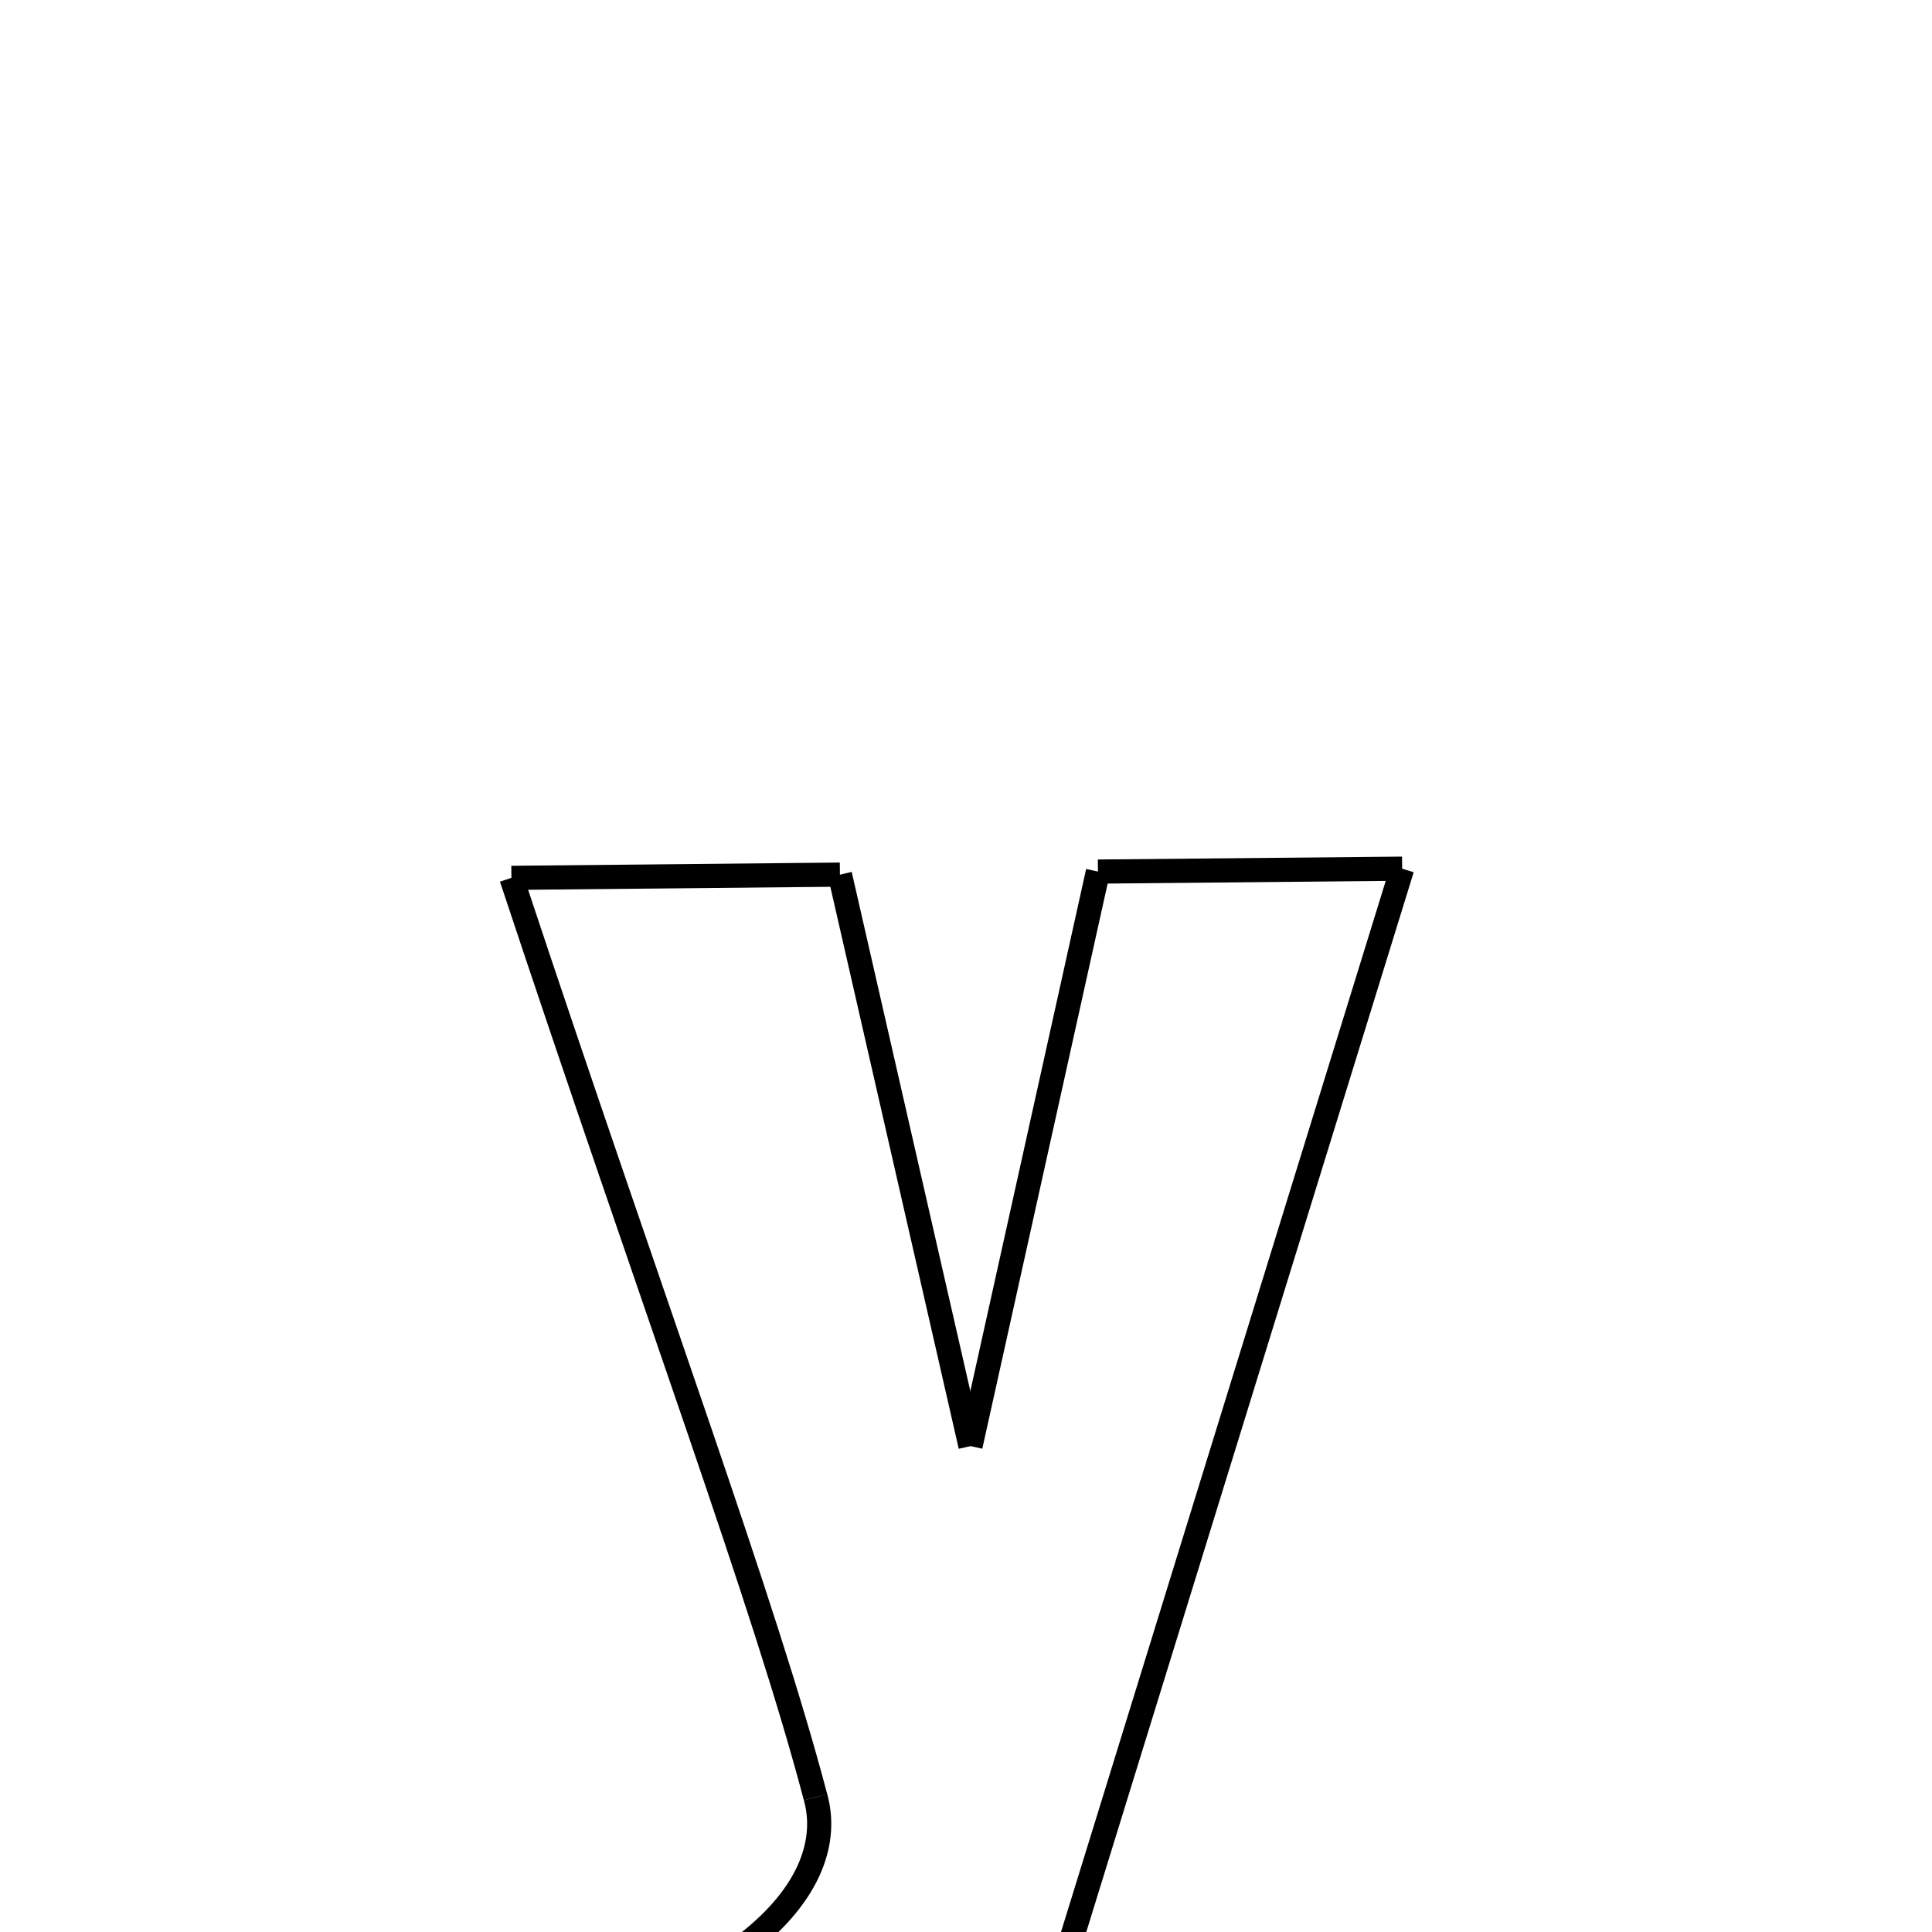 <svg xmlns="http://www.w3.org/2000/svg" xmlns:xlink="http://www.w3.org/1999/xlink" width="50px" height="50px" viewBox="0 0 24 24">
<style type="text/css">
.pen {
	stroke-dashoffset: 0;
	animation-duration: 10s;
	animation-iteration-count: 1000;
	animation-timing-function: ease;
}
.path00 {
		stroke-dasharray: 8;
		animation-name: dash00 
}
@keyframes dash00 {
	0.0% {
		stroke-dashoffset: 8;
	}
	6.835% {
		stroke-dashoffset: 0;
	}
}
.path01 {
		stroke-dasharray: 14;
		animation-name: dash01 
}
@keyframes dash01 {
	0%, 6.835% {
		stroke-dashoffset: 14;
	}
	19.029% {
		stroke-dashoffset: 0;
	}
}
.path02 {
		stroke-dasharray: 14;
		animation-name: dash02 
}
@keyframes dash02 {
	0%, 19.029% {
		stroke-dashoffset: 14;
	}
	31.273% {
		stroke-dashoffset: 0;
	}
}
.path03 {
		stroke-dasharray: 7;
		animation-name: dash03 
}
@keyframes dash03 {
	0%, 31.273% {
		stroke-dashoffset: 7;
	}
	37.602% {
		stroke-dashoffset: 0;
	}
}
.path04 {
		stroke-dasharray: 29;
		animation-name: dash04 
}
@keyframes dash04 {
	0%, 37.602% {
		stroke-dashoffset: 29;
	}
	62.282% {
		stroke-dashoffset: 0;
	}
}
.path05 {
		stroke-dasharray: 9;
		animation-name: dash05 
}
@keyframes dash05 {
	0%, 62.282% {
		stroke-dashoffset: 9;
	}
	70.142% {
		stroke-dashoffset: 0;
	}
}
.path06 {
		stroke-dasharray: 2;
		animation-name: dash06 
}
@keyframes dash06 {
	0%, 70.142% {
		stroke-dashoffset: 2;
	}
	72.563% {
		stroke-dashoffset: 0;
	}
}
.path07 {
		stroke-dasharray: 4;
		animation-name: dash07 
}
@keyframes dash07 {
	0%, 72.563% {
		stroke-dashoffset: 4;
	}
	76.251% {
		stroke-dashoffset: 0;
	}
}
.path08 {
		stroke-dasharray: 4;
		animation-name: dash08 
}
@keyframes dash08 {
	0%, 76.251% {
		stroke-dashoffset: 4;
	}
	79.852% {
		stroke-dashoffset: 0;
	}
}
.path09 {
		stroke-dasharray: 24;
		animation-name: dash09 
}
@keyframes dash09 {
	0%, 79.852% {
		stroke-dashoffset: 24;
	}
	100% {
		stroke-dashoffset: 0;
	}
}
</style>
<path class="pen path00" d="M 6.353 10.905 L 10.434 10.865 " fill="none" stroke="black" stroke-width="0.3"></path>
<path class="pen path01" d="M 10.434 10.865 L 12.056 17.964 " fill="none" stroke="black" stroke-width="0.3"></path>
<path class="pen path02" d="M 12.056 17.964 L 13.639 10.827 " fill="none" stroke="black" stroke-width="0.3"></path>
<path class="pen path03" d="M 13.639 10.827 L 17.418 10.791 " fill="none" stroke="black" stroke-width="0.3"></path>
<path class="pen path04" d="M 17.418 10.791 L 13.068 24.871 " fill="none" stroke="black" stroke-width="0.3"></path>
<path class="pen path05" d="M 13.068 24.871 C 11.626 25.249 10.188 26.655 8.661 26.118 " fill="none" stroke="black" stroke-width="0.3"></path>
<path class="pen path06" d="M 8.661 26.118 C 8.105 25.922 7.341 25.79 7.512 25.462 " fill="none" stroke="black" stroke-width="0.3"></path>
<path class="pen path07" d="M 7.512 25.462 C 7.753 25.095 8.572 24.502 9.264 24.154 " fill="none" stroke="black" stroke-width="0.3"></path>
<path class="pen path08" d="M 9.264 24.154 C 10.1 23.507 10.275 22.839 10.131 22.326 " fill="none" stroke="black" stroke-width="0.3"></path>
<path class="pen path09" d="M 10.131 22.326 C 9.497 19.913 8.141 16.296 6.353 10.905 " fill="none" stroke="black" stroke-width="0.3"></path>
</svg>
